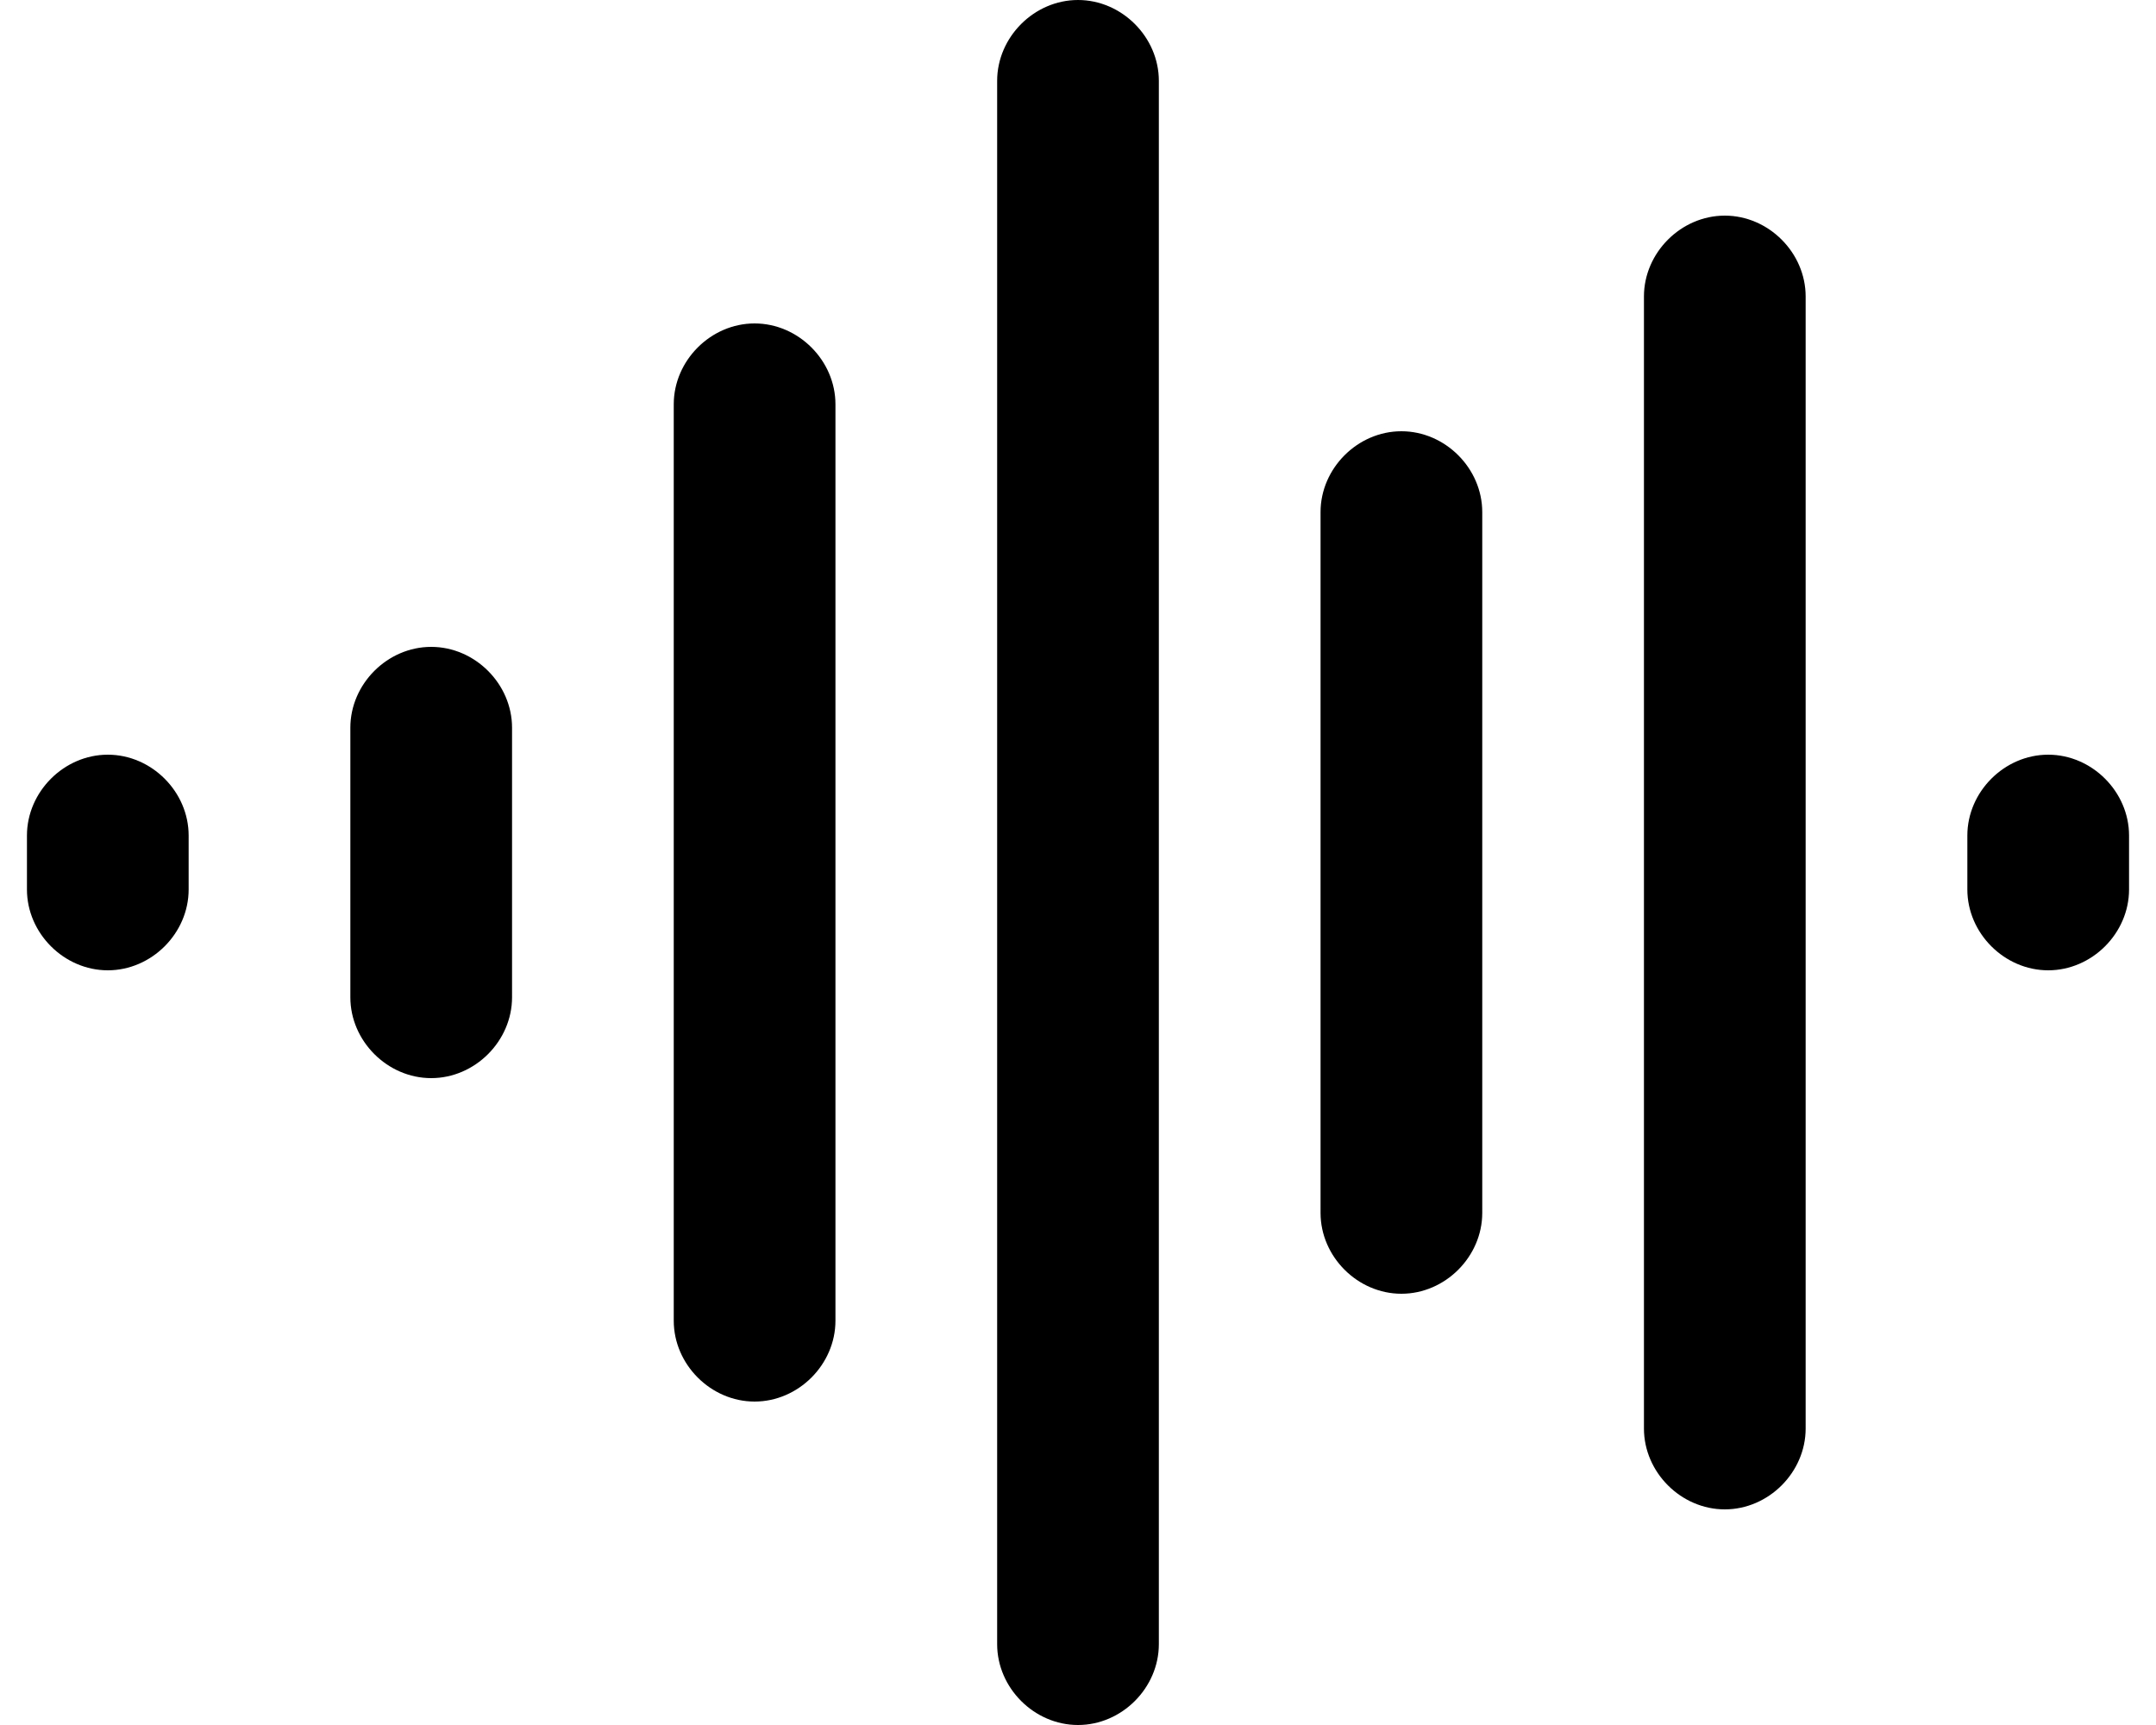 <svg xmlns="http://www.w3.org/2000/svg" viewBox="0 0 640 512"><!-- Font Awesome Pro 6.0.0-alpha1 by @fontawesome - https://fontawesome.com License - https://fontawesome.com/license (Commercial License) --><path d="M320 0L320 0C307 0 296 11 296 24V488C296 501 307 512 320 512H320C333 512 344 501 344 488V24C344 11 333 0 320 0ZM224 96L224 96C211 96 200 107 200 120V392C200 405 211 416 224 416H224C237 416 248 405 248 392V120C248 107 237 96 224 96ZM416 128L416 128C403 128 392 139 392 152V360C392 373 403 384 416 384H416C429 384 440 373 440 360V152C440 139 429 128 416 128ZM512 64L512 64C499 64 488 75 488 88V424C488 437 499 448 512 448H512C525 448 536 437 536 424V88C536 75 525 64 512 64ZM128 192L128 192C115 192 104 203 104 216V296C104 309 115 320 128 320H128C141 320 152 309 152 296V216C152 203 141 192 128 192ZM32 224L32 224C19 224 8 235 8 248V264C8 277 19 288 32 288H32C45 288 56 277 56 264V248C56 235 45 224 32 224ZM608 224L608 224C595 224 584 235 584 248V264C584 277 595 288 608 288L608 288C621 288 632 277 632 264V248C632 235 621 224 608 224Z"/></svg>